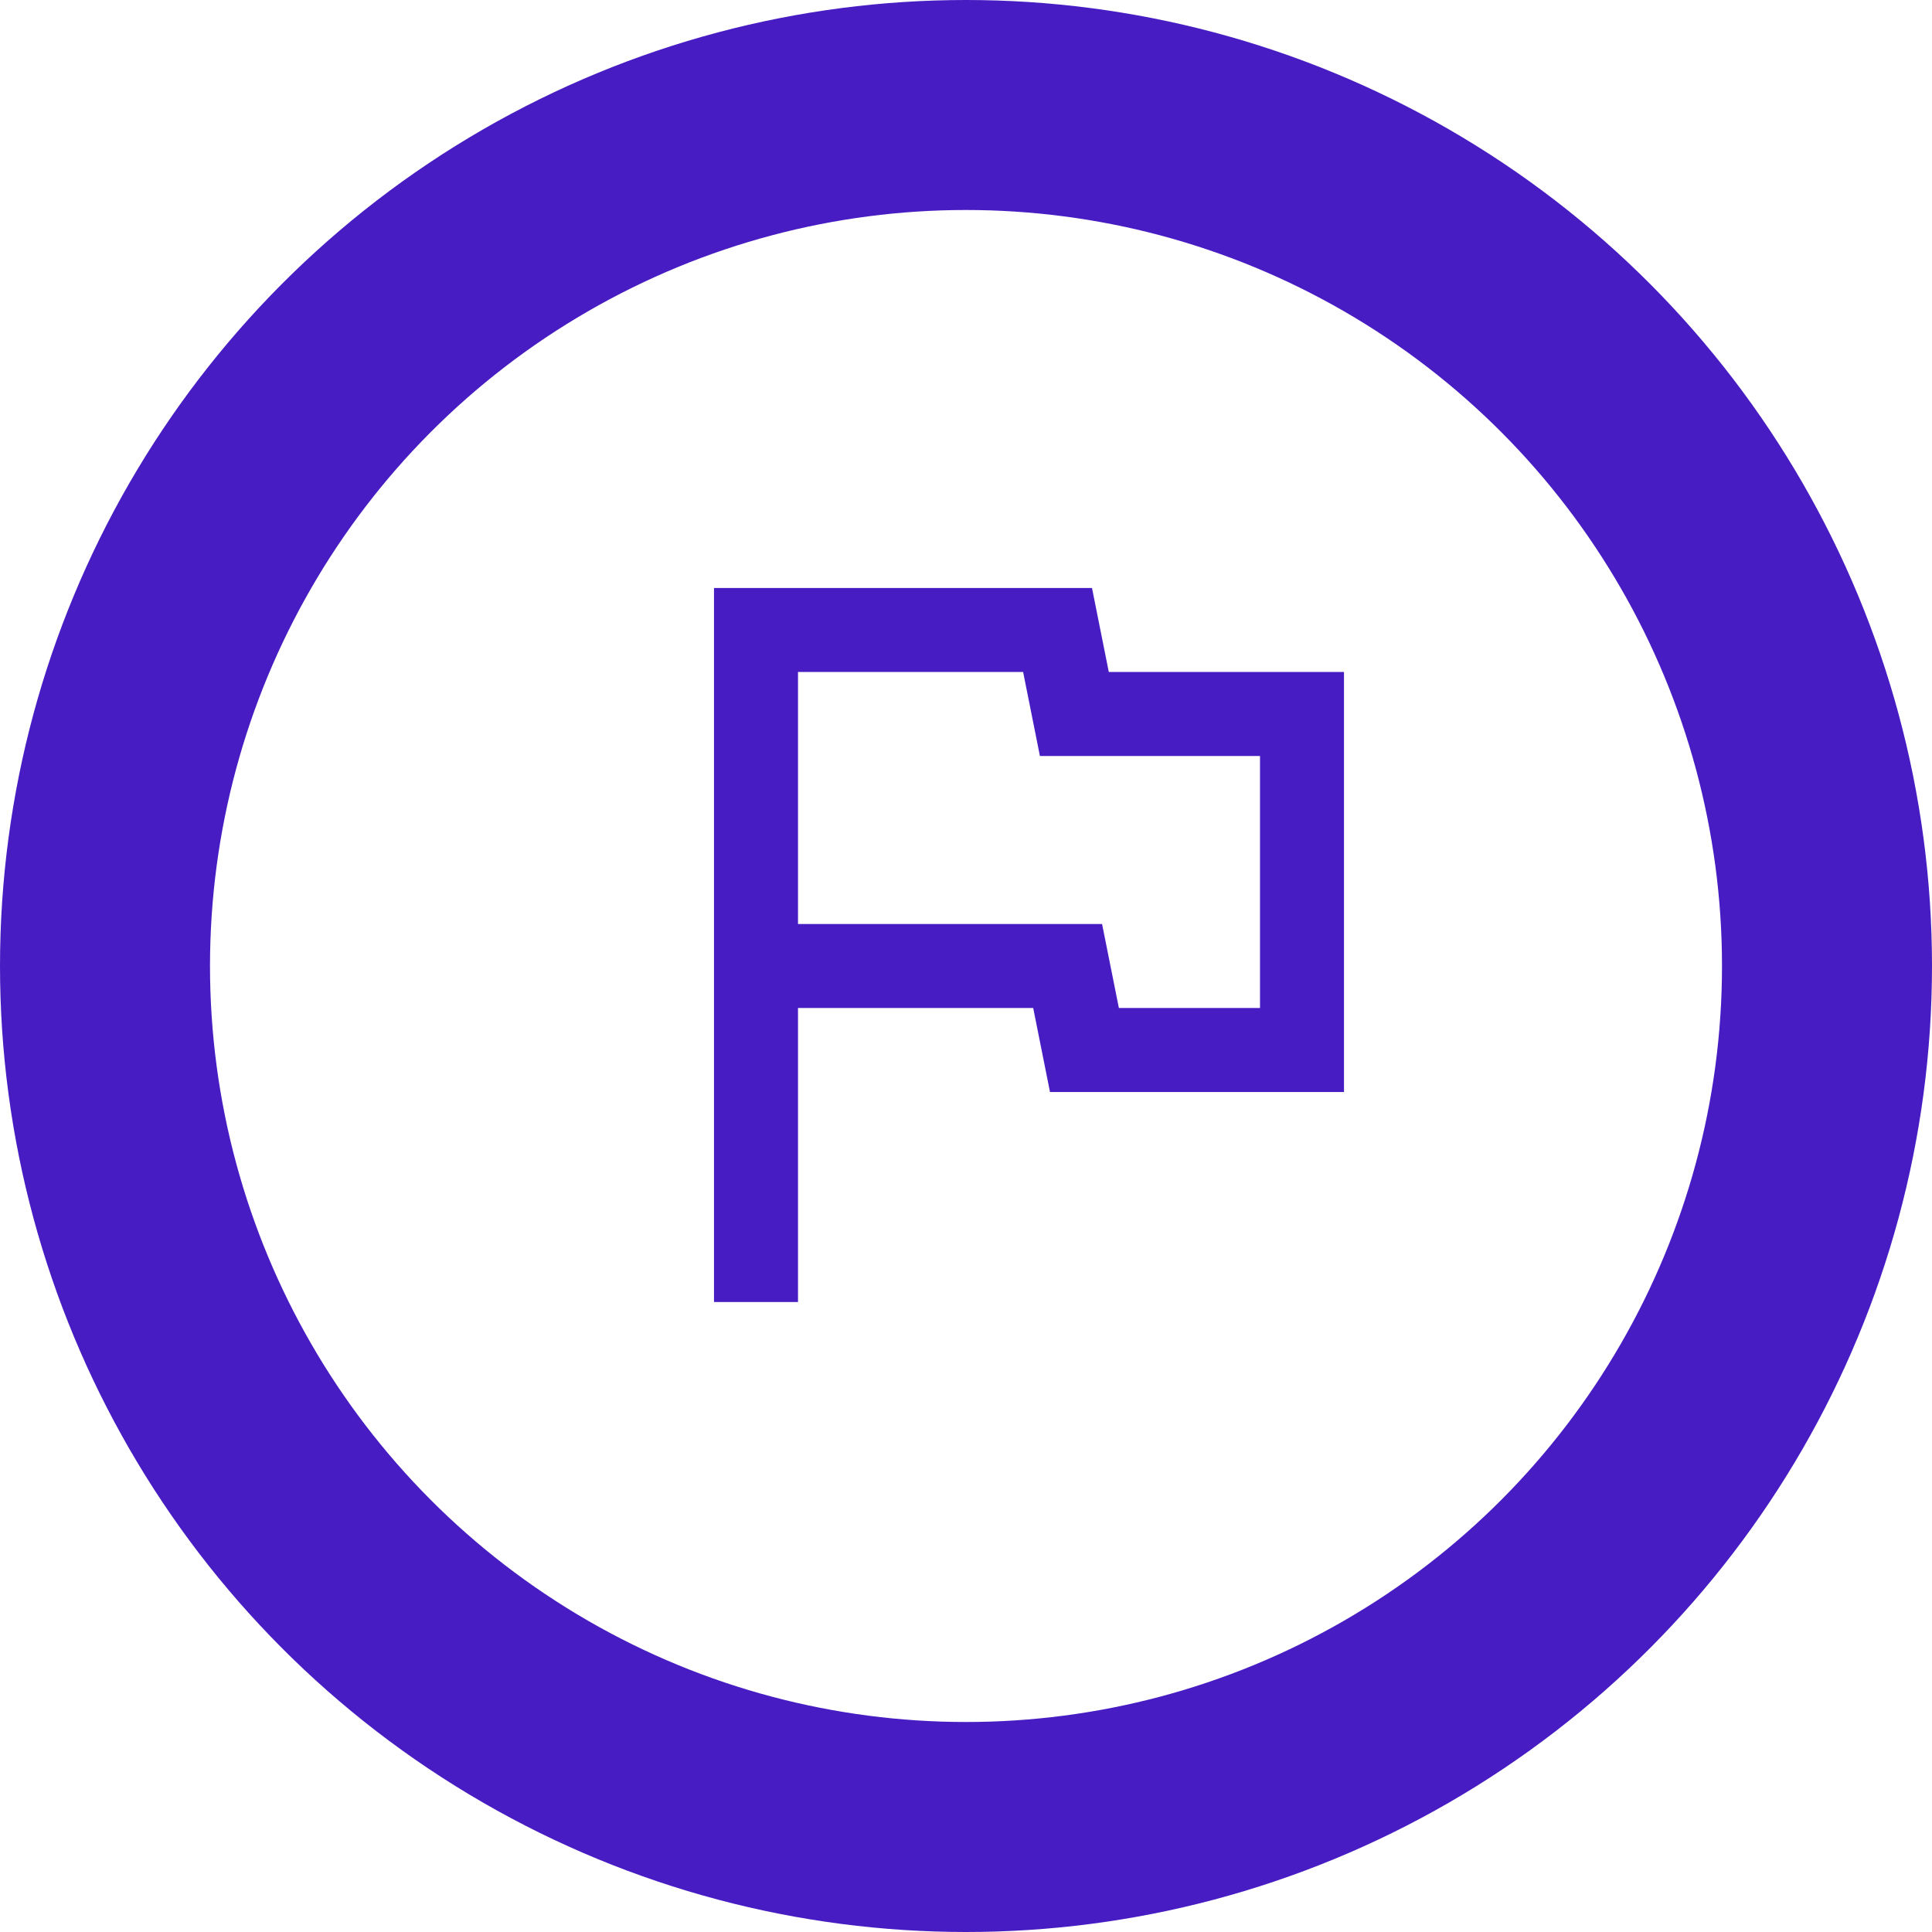 <svg width="46" height="46" viewBox="0 0 46 46" fill="none" xmlns="http://www.w3.org/2000/svg">
<circle cx="23" cy="23" r="20.5" stroke="#481CC3" stroke-width="5"/>
<path d="M24.36 16L24.76 18H30V24H26.64L26.24 22H19V16H24.36ZM26 14H17V31H19V24H24.6L25 26H32V16H26.4" fill="#481CC3"/>
</svg>
